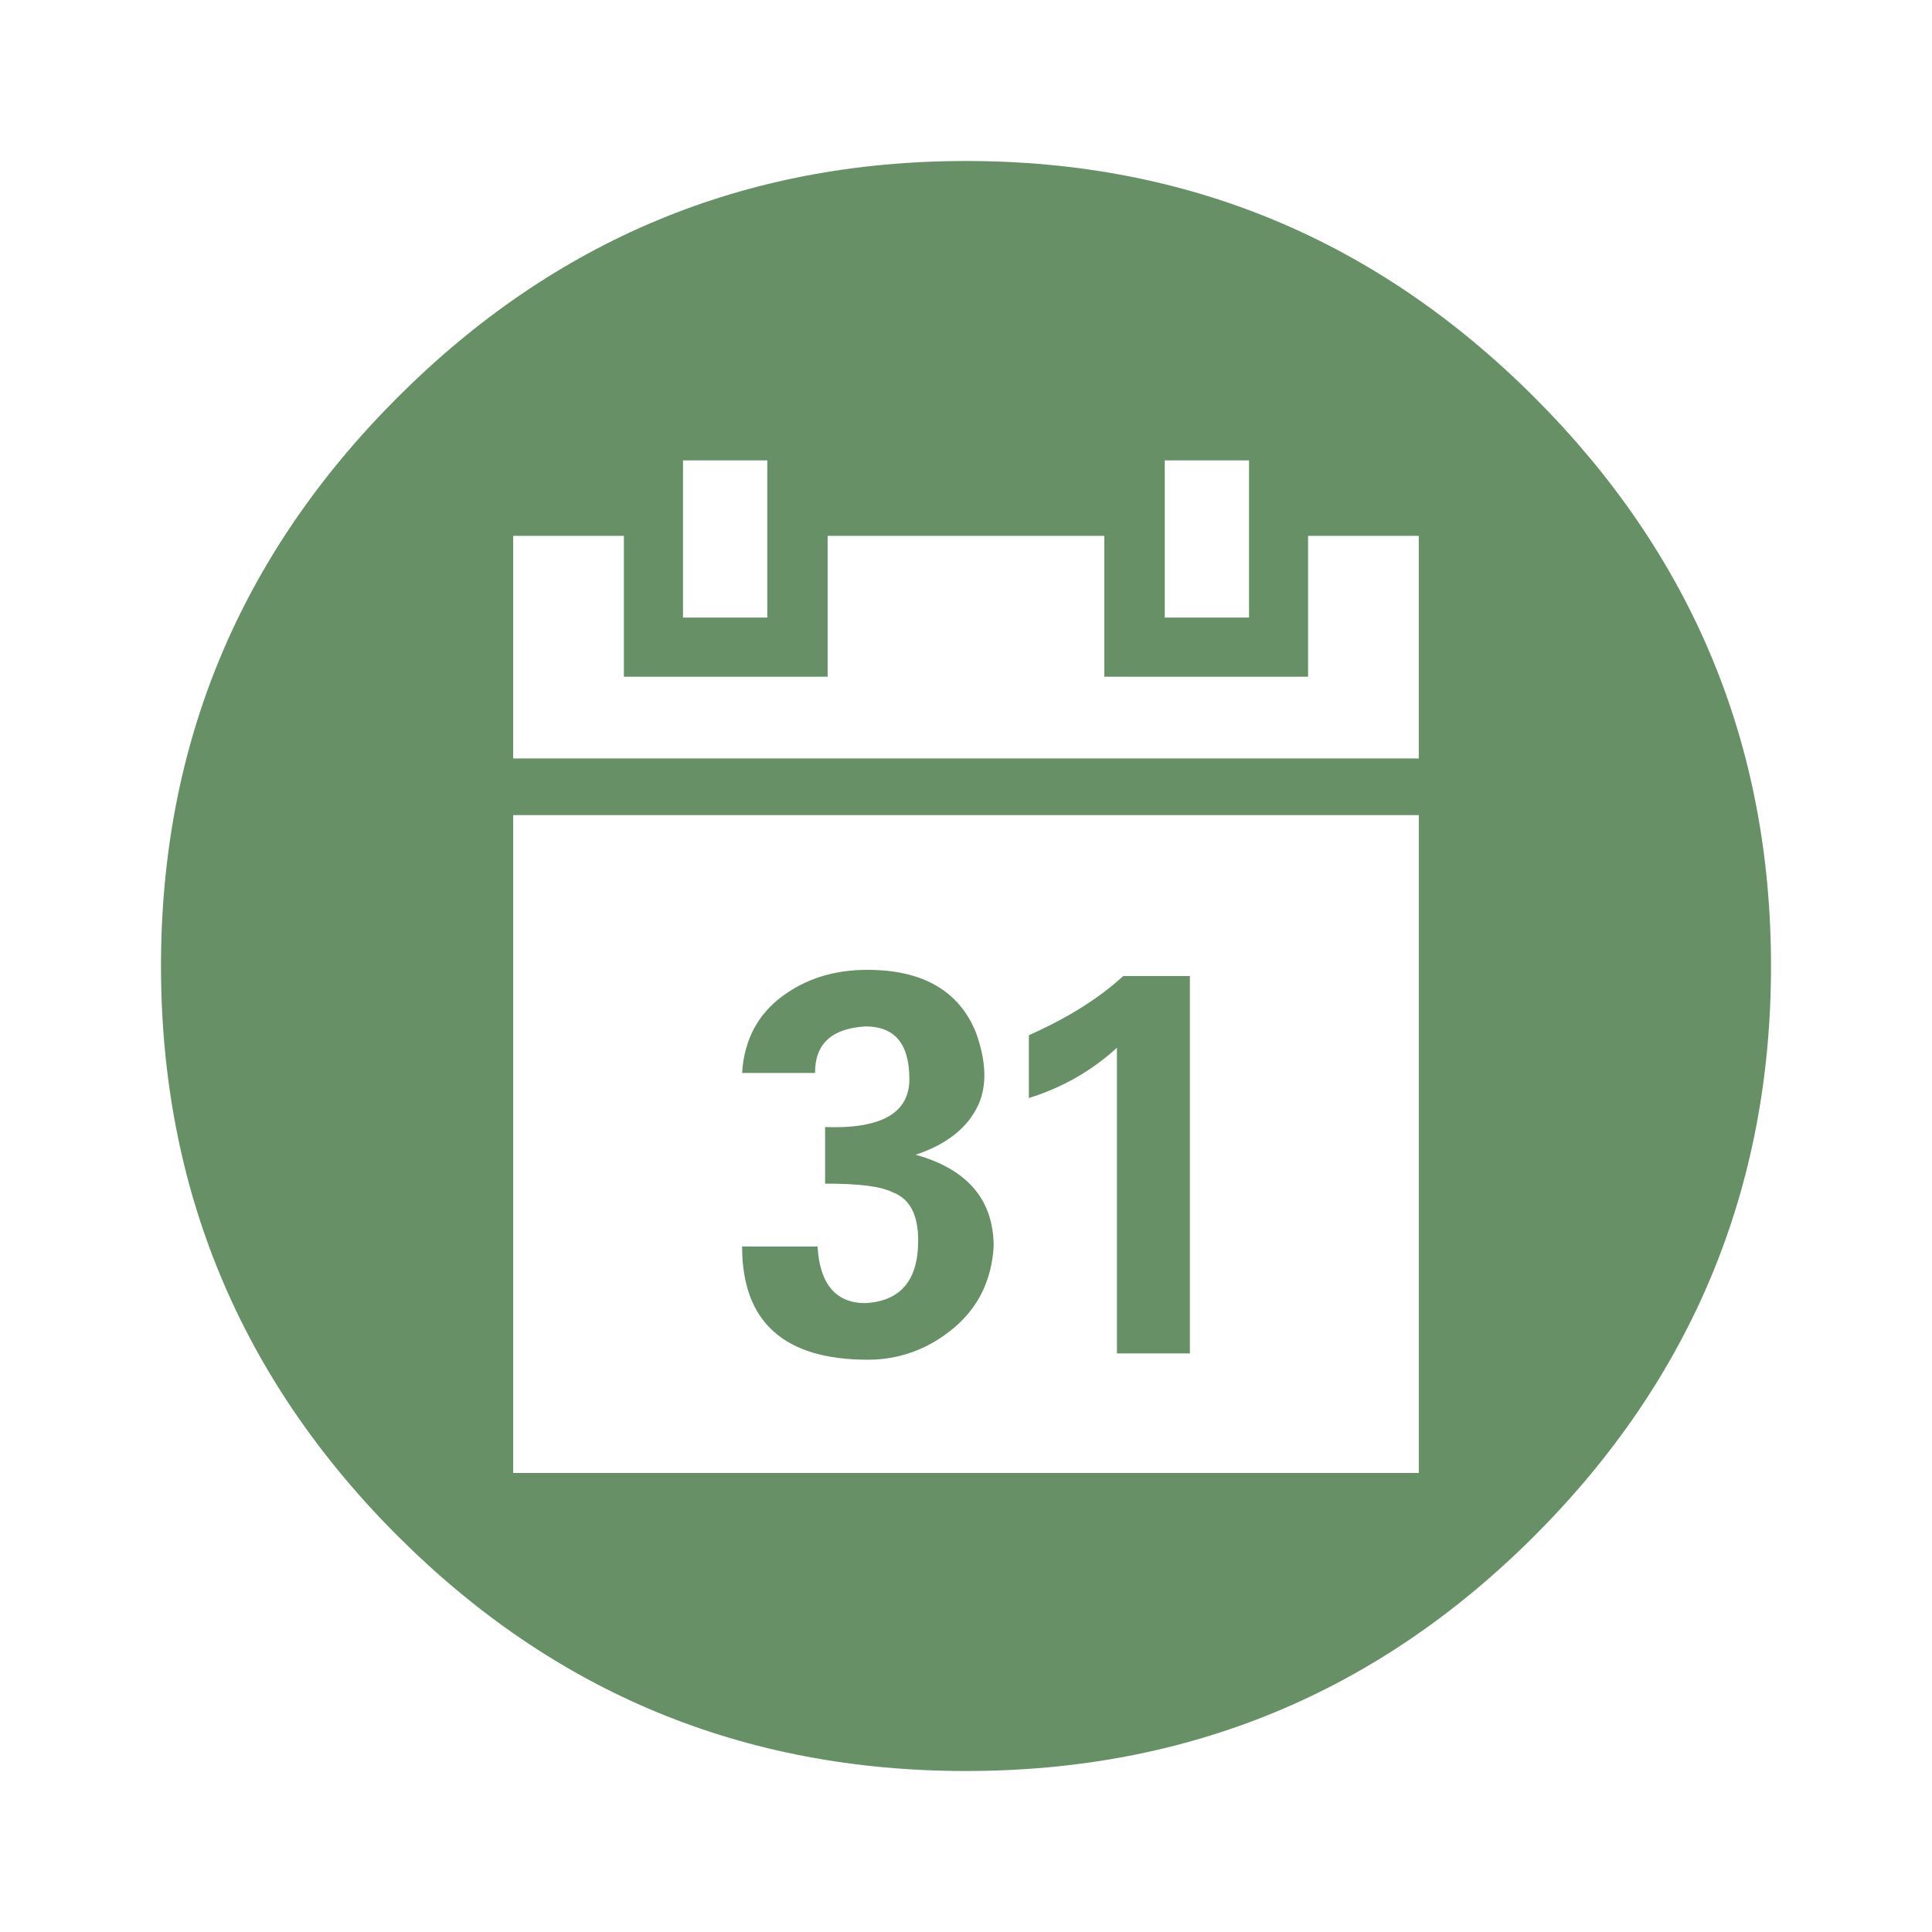 <?xml version="1.0" encoding="UTF-8" standalone="no"?>
<!-- Created with Inkscape (http://www.inkscape.org/) -->
<svg xmlns:dc="http://purl.org/dc/elements/1.1/" xmlns:cc="http://creativecommons.org/ns#" xmlns:rdf="http://www.w3.org/1999/02/22-rdf-syntax-ns#" xmlns:svg="http://www.w3.org/2000/svg" xmlns="http://www.w3.org/2000/svg" xmlns:sodipodi="http://sodipodi.sourceforge.net/DTD/sodipodi-0.dtd" xmlns:inkscape="http://www.inkscape.org/namespaces/inkscape" id="svg2" height="48" width="48" version="1.1" inkscape:version="0.48.4 r9939" sodipodi:docname="icon-calendar.svg">
  <defs id="defs8"/>
  <sodipodi:namedview pagecolor="#ffffff" bordercolor="#666666" borderopacity="1" objecttolerance="10" gridtolerance="10" guidetolerance="10" inkscape:pageopacity="0" inkscape:pageshadow="2" inkscape:window-width="1920" inkscape:window-height="1017" id="namedview6" showgrid="true" inkscape:zoom="6.9532023" inkscape:cx="72.508942" inkscape:cy="23.376291" inkscape:window-x="-5" inkscape:window-y="26" inkscape:window-maximized="1" inkscape:current-layer="svg2" inkscape:snap-bbox="true">
    <inkscape:grid type="xygrid" id="grid2989"/>
  </sodipodi:namedview>
  <path style="color:#000000;fill:#679067;fill-opacity:1;fill-rule:nonzero;enable-background:accumulate" d="M 24,4 C 18.479,4 13.781,5.969 9.875,9.875 5.969,13.781 4,18.479 4,24 4,29.521 5.969,34.25 9.875,38.156 13.781,42.063 18.479,44 24,44 29.521,44 34.219,42.063 38.125,38.156 42.031,34.25 44,29.521 44,24 44,18.479 42.031,13.781 38.125,9.875 34.219,5.969 29.521,4 24,4 z m -7.031,7.438 2.094,0 0,3.906 -2.094,0 z m 11.969,0 2.094,0 0,3.906 -2.094,0 z m -16.188,1.875 2.75,0 0,3.5 5.062,0 0,-3.5 6.875,0 0,3.5 5.062,0 0,-3.5 2.75,0 0,5.531 -22.5,0 z m 0,6.938 22.5,0 0,16.344 -22.5,0 z m 8.812,3.844 c -0.833,0 -1.526,0.214 -2.125,0.656 -0.599,0.443 -0.948,1.073 -1,1.906 l 1.812,0 c 0,-0.729 0.417,-1.104 1.25,-1.156 0.729,0 1.094,0.427 1.094,1.312 0,0.833 -0.687,1.24 -2.094,1.188 l 0,1.406 c 0.833,0 1.375,0.062 1.688,0.219 0.417,0.156 0.625,0.562 0.625,1.188 0,0.99 -0.427,1.51 -1.312,1.562 -0.729,0 -1.135,-0.469 -1.188,-1.406 l -1.875,0 c 0,1.875 1.042,2.812 3.125,2.812 0.781,0 1.5,-0.26 2.125,-0.781 0.625,-0.521 0.948,-1.198 1,-2.031 0,-1.146 -0.635,-1.917 -1.938,-2.281 0.781,-0.26 1.302,-0.677 1.562,-1.25 0.208,-0.469 0.198,-1.052 -0.062,-1.781 -0.417,-1.042 -1.333,-1.562 -2.688,-1.562 z M 27.906,24.25 c -0.625,0.573 -1.406,1.052 -2.344,1.469 l 0,1.562 c 0.833,-0.26 1.562,-0.677 2.188,-1.25 l 0,7.594 1.812,0 0,-9.375 z" id="path5853" inkscape:connector-curvature="0" sodipodi:nodetypes="sssssssssccccccccccccccccccccccccccccsccccscccscccscccccscccccccc" class="vui_change_color"/>
</svg>
